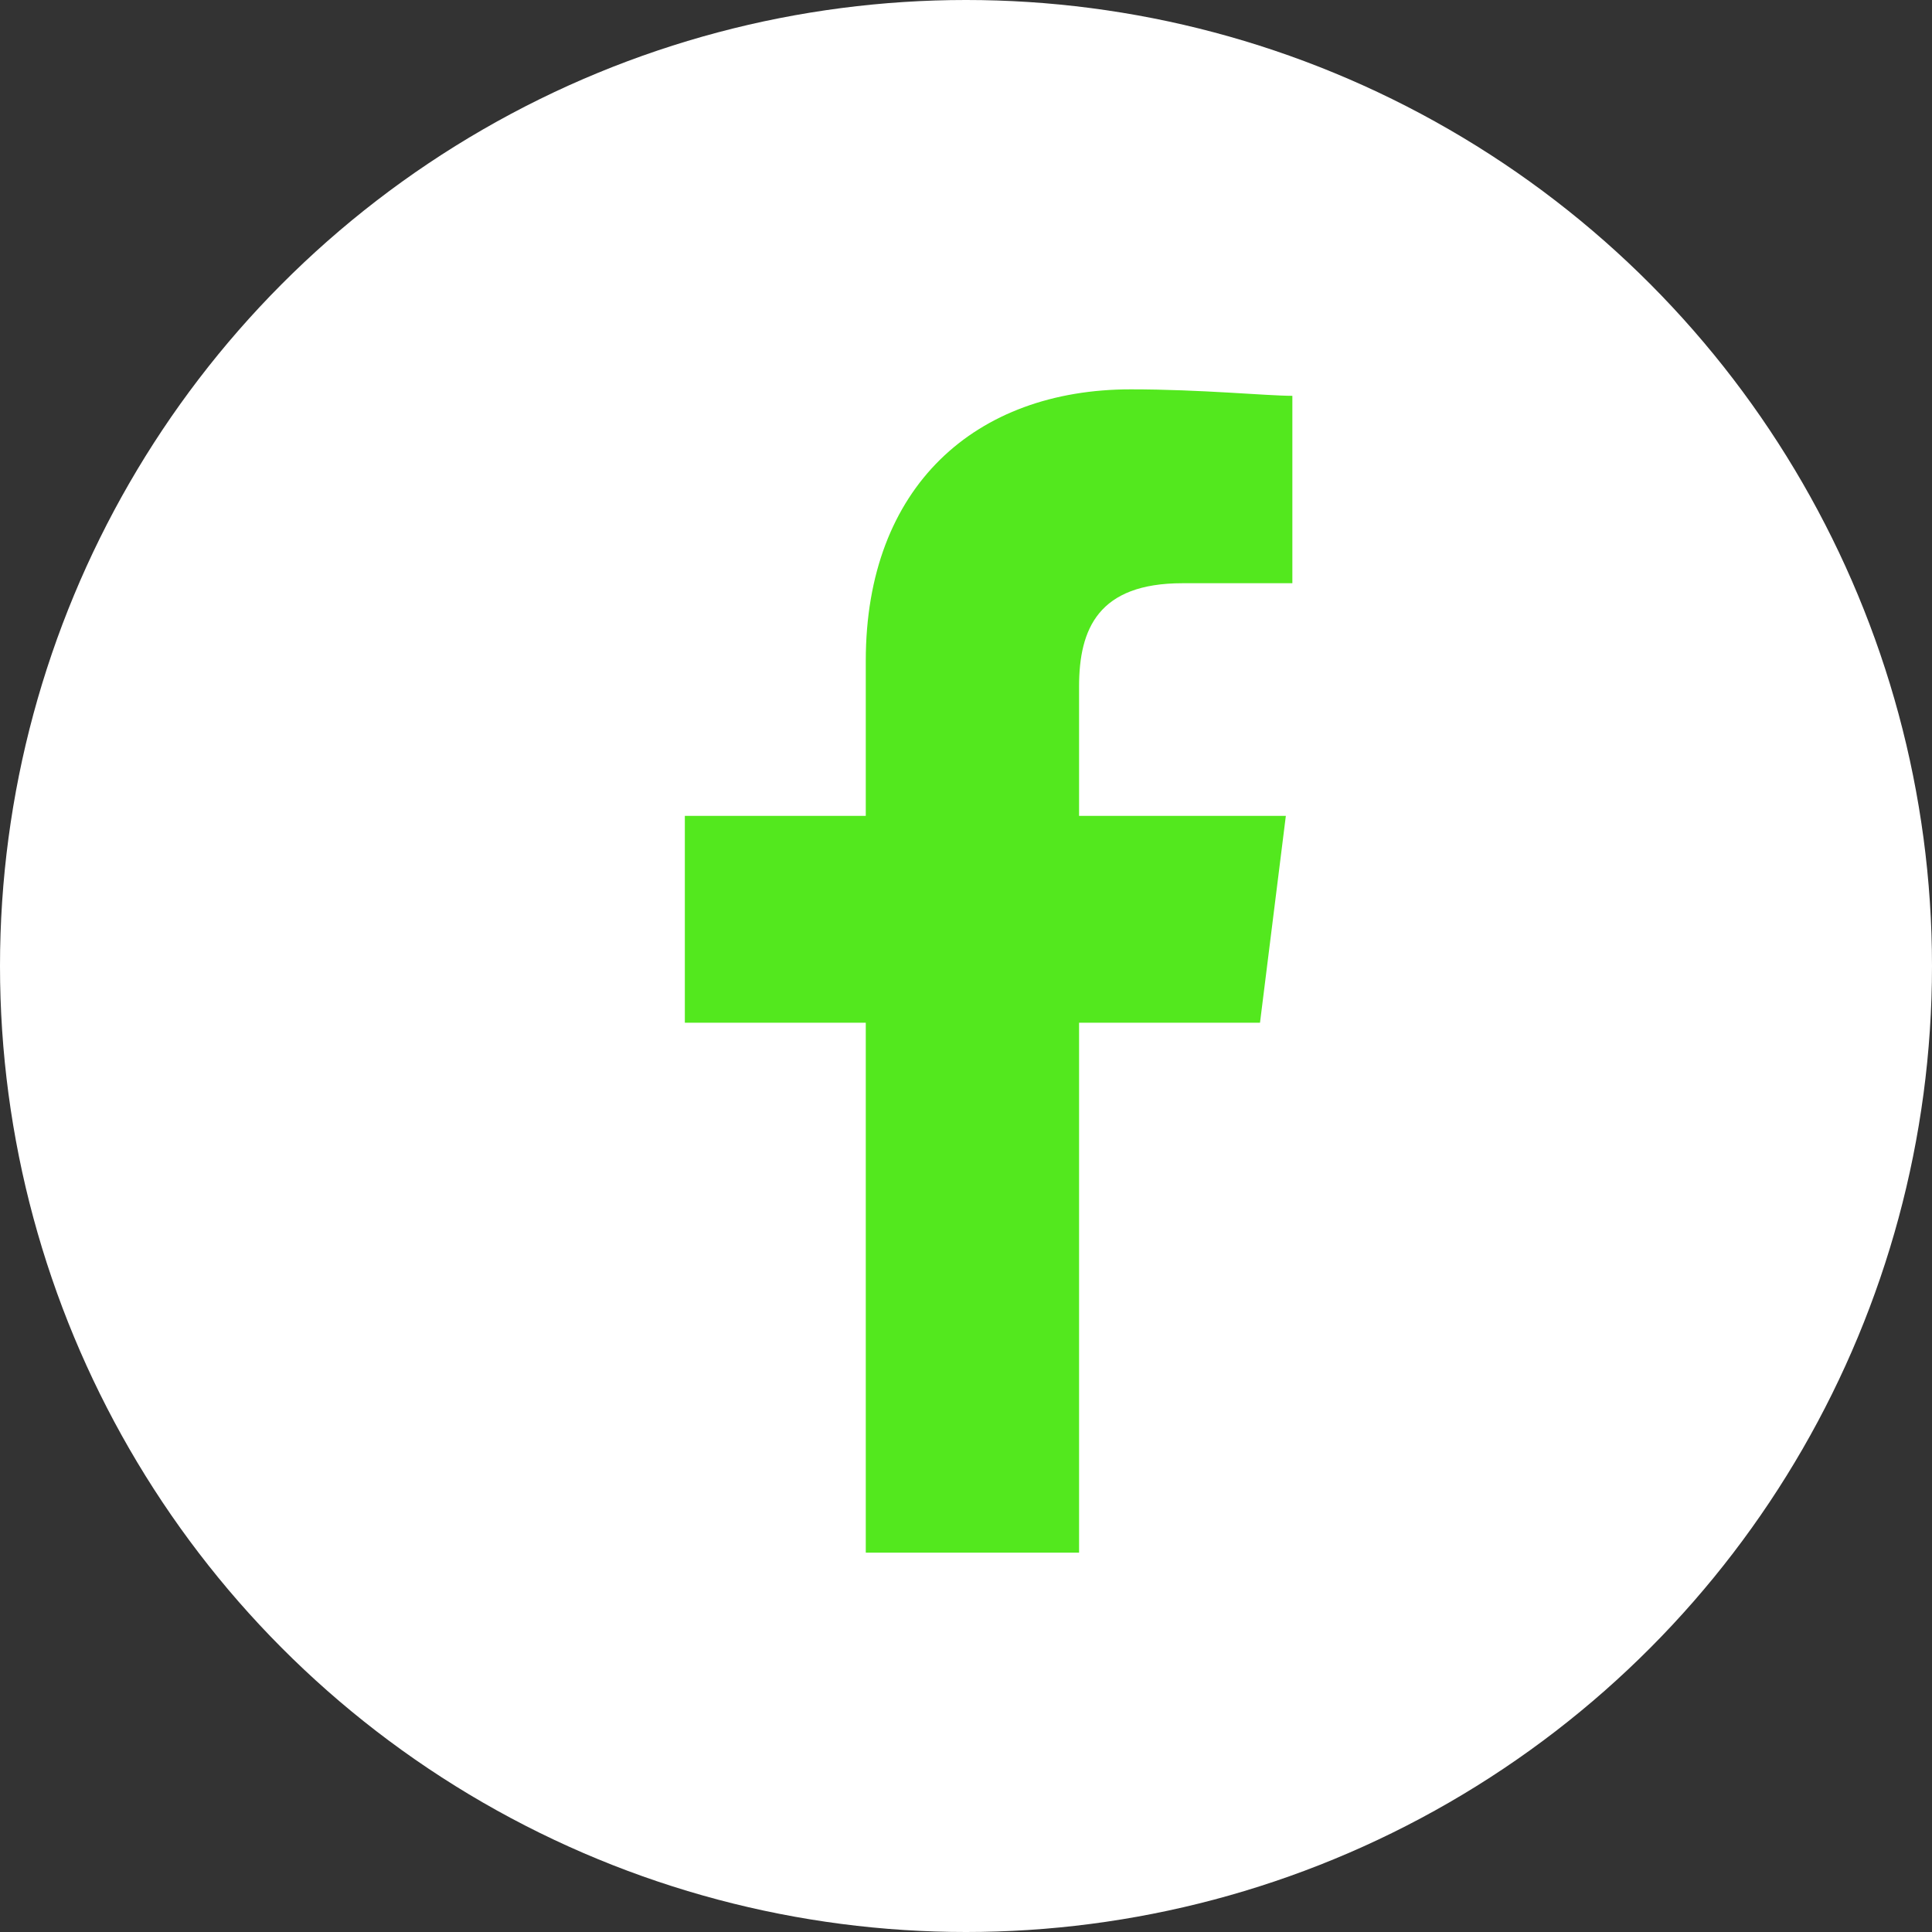 <svg xmlns="http://www.w3.org/2000/svg" width="40" height="40" viewBox="0 0 40 40">
  <rect x="0" y="0" width="40" height="40" fill="#333333" stroke="none"/>
  <a href="https://ja-jp.facebook.com/" target="_blank">
    <circle cx="20" cy="20" r="20" fill="#fff"/>
    <g transform="translate(8.061 8.061)">
      <rect width="24" height="24" transform="translate(-0.061 -0.061)" fill="none"/>
      <path d="M88.162,24.085V13.113h3.746l.535-4.282H88.162V6.155c0-1.2.4-2.141,2.141-2.141h2.275V.134C92.042.134,90.7,0,89.232,0c-3.211,0-5.486,2.007-5.486,5.62V8.831H80v4.282h3.746V24.085Z" transform="translate(-73.882)" fill="#53e81e" fill-rule="evenodd"/>
    </g>
  </a>
</svg>
